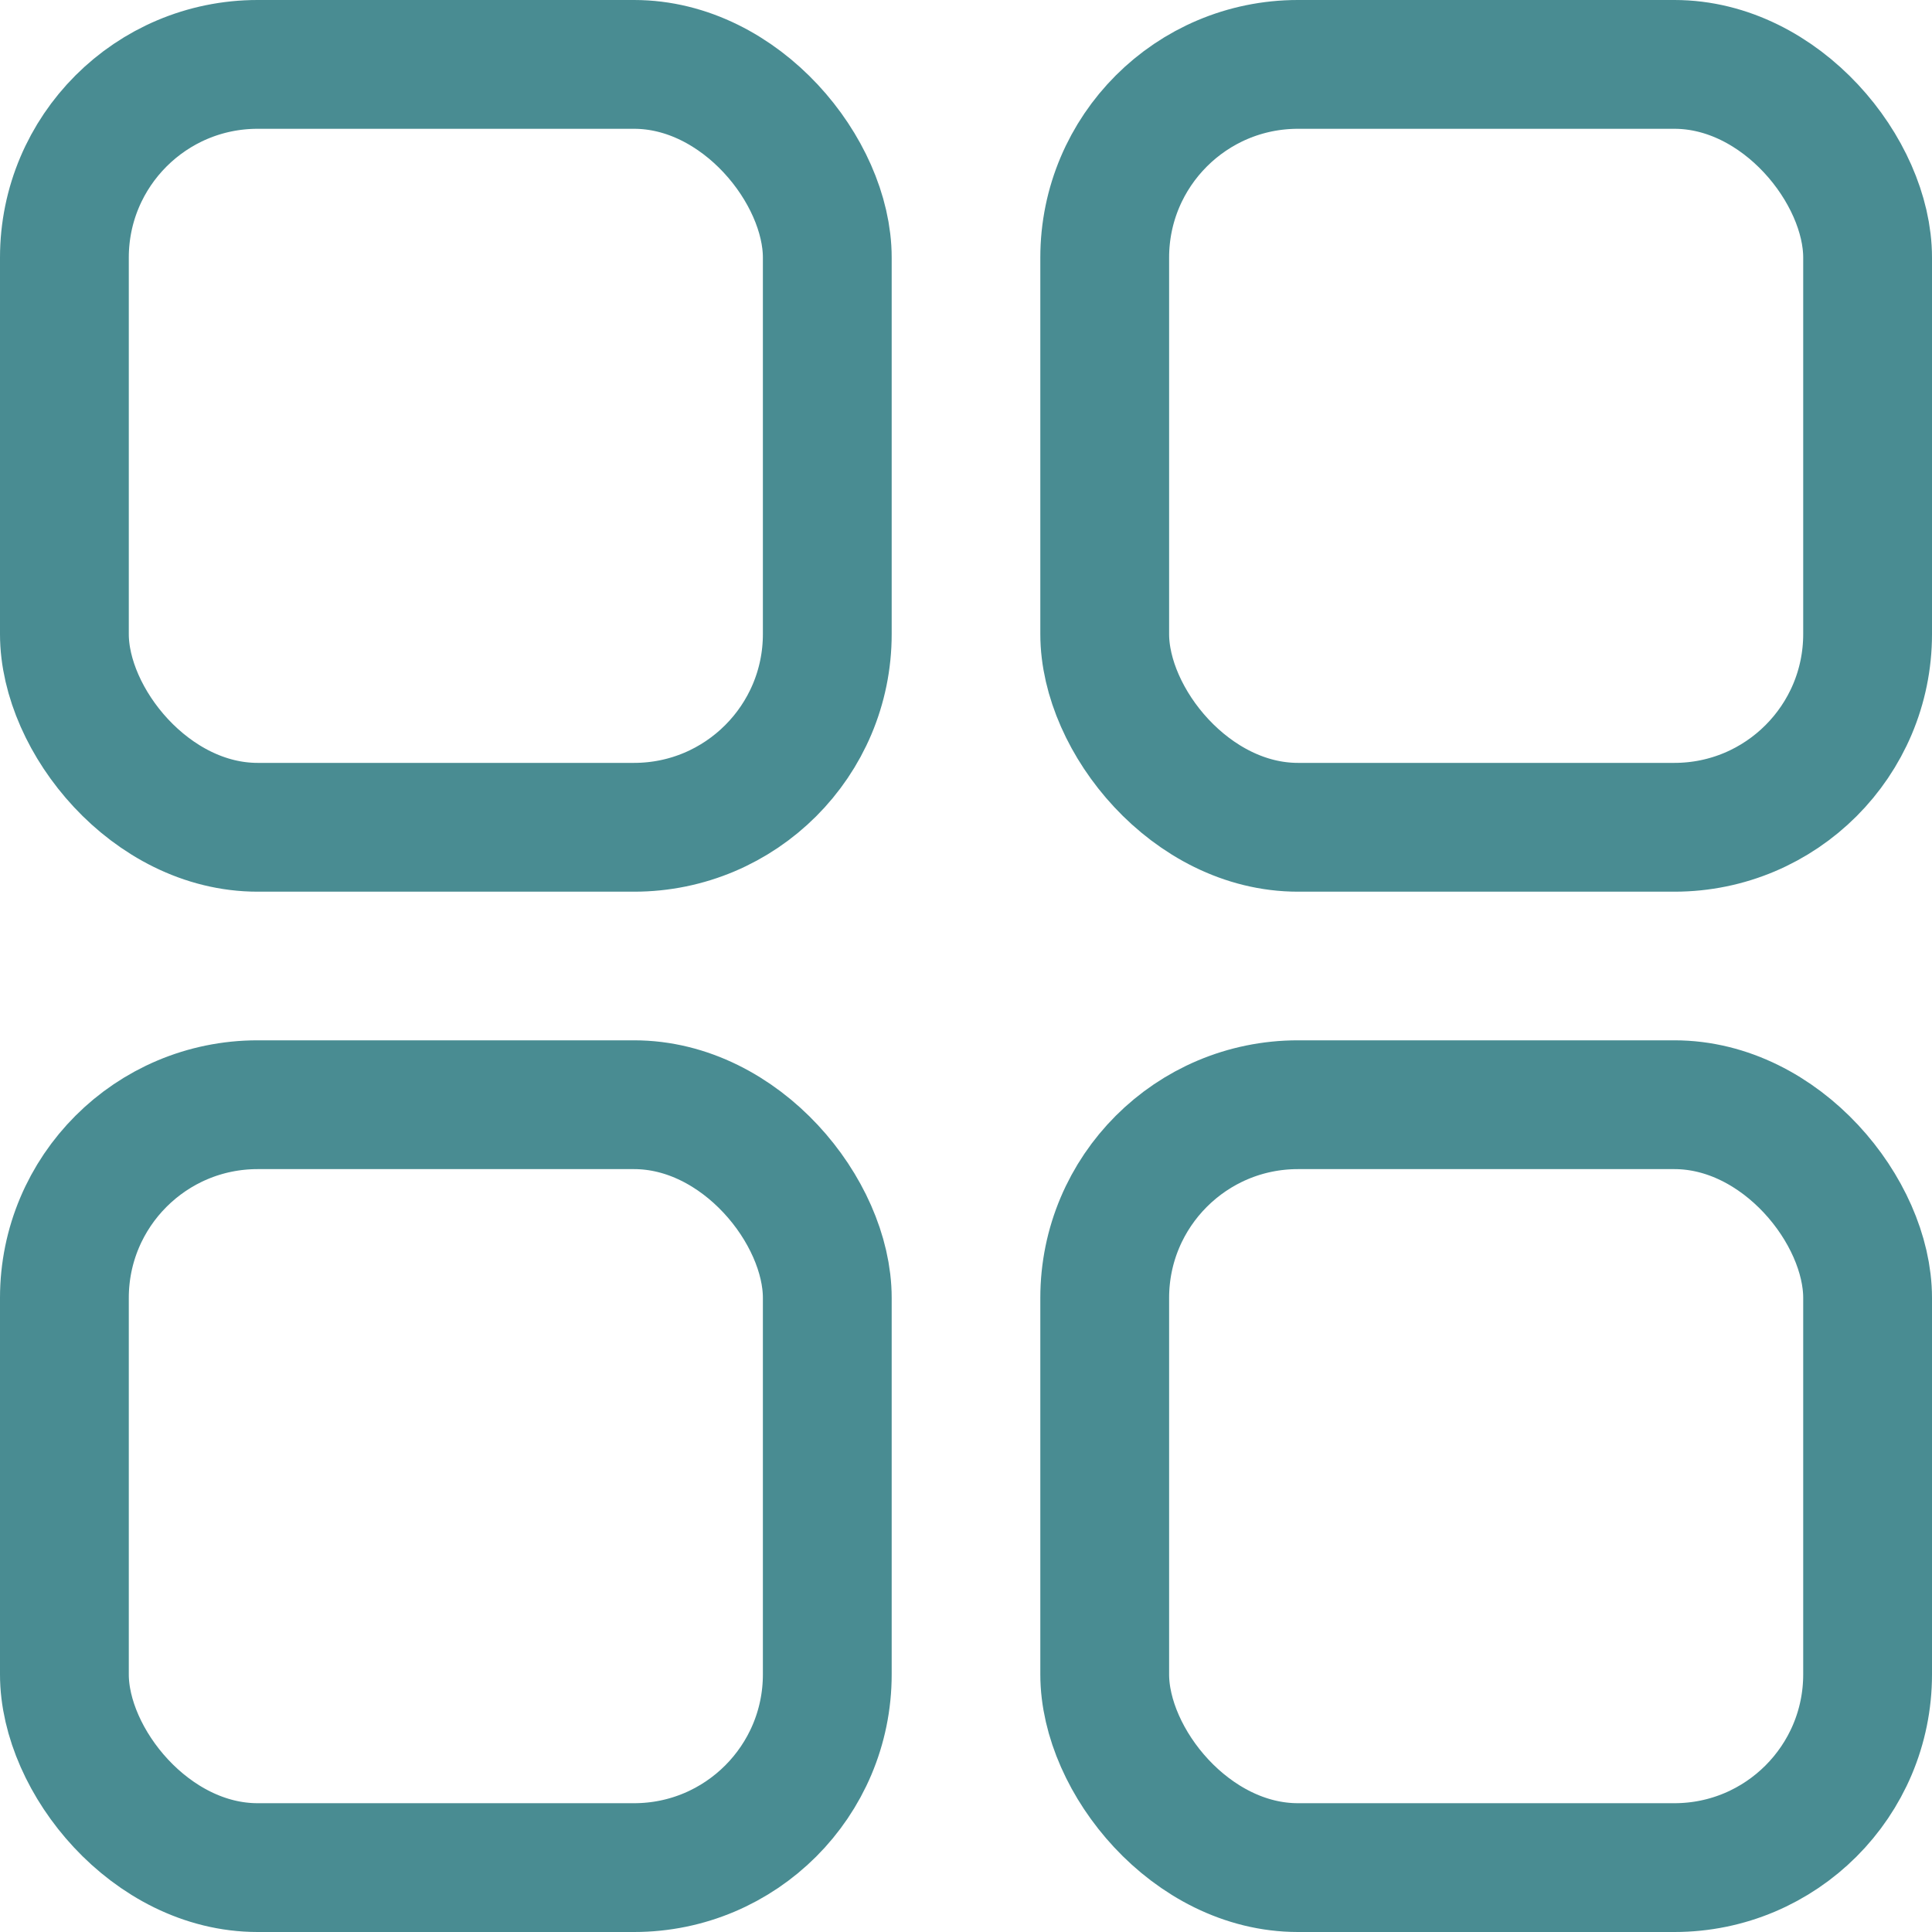 <svg width="15" height="15" viewBox="0 0 15 15" fill="none" xmlns="http://www.w3.org/2000/svg">
<rect x="0.5" y="0.5" width="5.923" height="5.923" rx="1.5" stroke="#498C92"/>
<rect x="0.5" y="8.577" width="5.923" height="5.923" rx="1.5" stroke="#498C92"/>
<rect x="8.577" y="0.5" width="5.923" height="5.923" rx="1.5" stroke="#498C92"/>
<rect x="8.577" y="8.577" width="5.923" height="5.923" rx="1.5" stroke="#498C92"/>
</svg>
